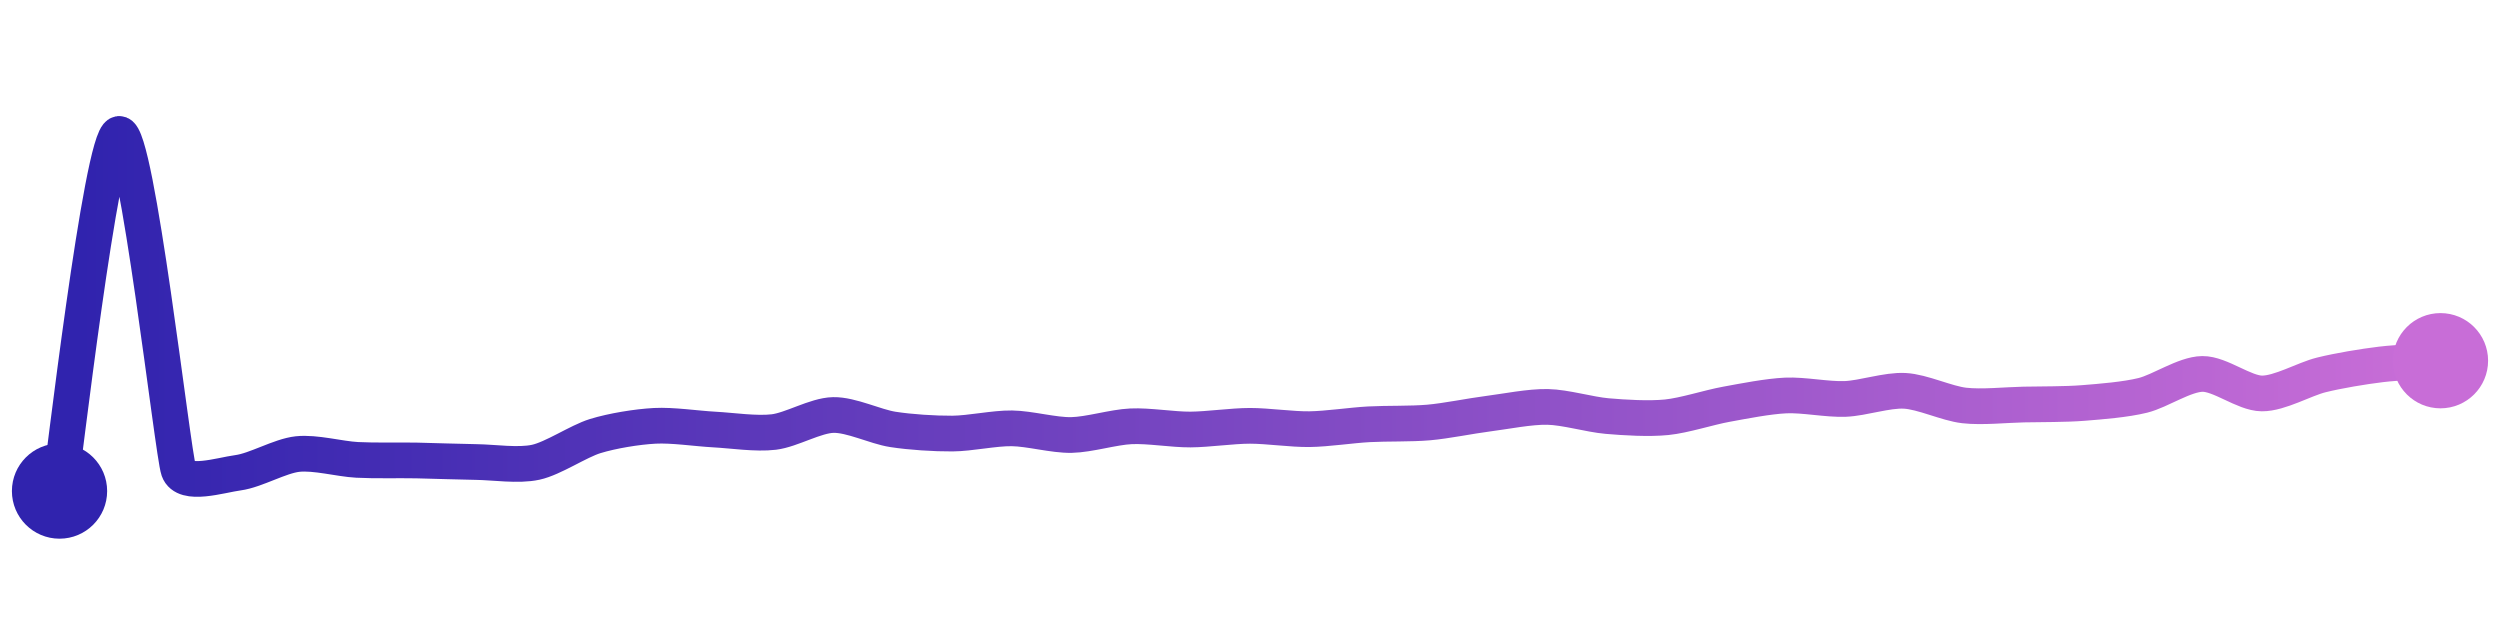 <svg width="200" height="50" viewBox="0 0 210 50" xmlns="http://www.w3.org/2000/svg">
    <defs>
        <linearGradient x1="0%" y1="0%" x2="100%" y2="0%" id="a">
            <stop stop-color="#3023AE" offset="0%"/>
            <stop stop-color="#C86DD7" offset="100%"/>
        </linearGradient>
    </defs>
    <path stroke="url(#a)"
          stroke-width="3"
          stroke-linejoin="round"
          stroke-linecap="round"
          d="M5 40 C 5.25 38.52, 8.52 10.26, 10 10 S 14.5 36.81, 15 38.23 S 18.51 38.66, 20 38.46 S 23.51 37.05, 25 36.89 S 28.5 37.3, 30 37.38 S 33.5 37.4, 35 37.43 S 38.5 37.54, 40 37.56 S 43.53 37.9, 45 37.58 S 48.57 35.82, 50 35.38 S 53.5 34.6, 55 34.52 S 58.5 34.75, 60 34.83 S 63.51 35.22, 65 35.04 S 68.5 33.64, 70 33.61 S 73.52 34.59, 75 34.82 S 78.5 35.18, 80 35.17 S 83.5 34.71, 85 34.73 S 88.5 35.32, 90 35.29 S 93.5 34.63, 95 34.56 S 98.5 34.84, 100 34.83 S 103.5 34.52, 105 34.52 S 108.5 34.82, 110 34.8 S 113.5 34.47, 115 34.39 S 118.51 34.37, 120 34.24 S 123.51 33.69, 125 33.5 S 128.5 32.9, 130 32.93 S 133.51 33.57, 135 33.7 S 138.51 33.95, 140 33.8 S 143.52 32.98, 145 32.71 S 148.5 32.04, 150 31.97 S 153.5 32.32, 155 32.26 S 158.5 31.5, 160 31.58 S 163.51 32.64, 165 32.81 S 168.5 32.76, 170 32.73 S 173.5 32.72, 175 32.6 S 178.54 32.32, 180 31.96 S 183.5 30.18, 185 30.16 S 188.5 31.79, 190 31.8 S 193.54 30.6, 195 30.24 S 198.51 29.54, 200 29.36 S 203.5 29.14, 205 29.05"
          fill="none"/>
    <circle r="4" cx="5" cy="40" fill="#3023AE"/>
    <circle r="4" cx="205" cy="29.05" fill="#C86DD7"/>      
</svg>